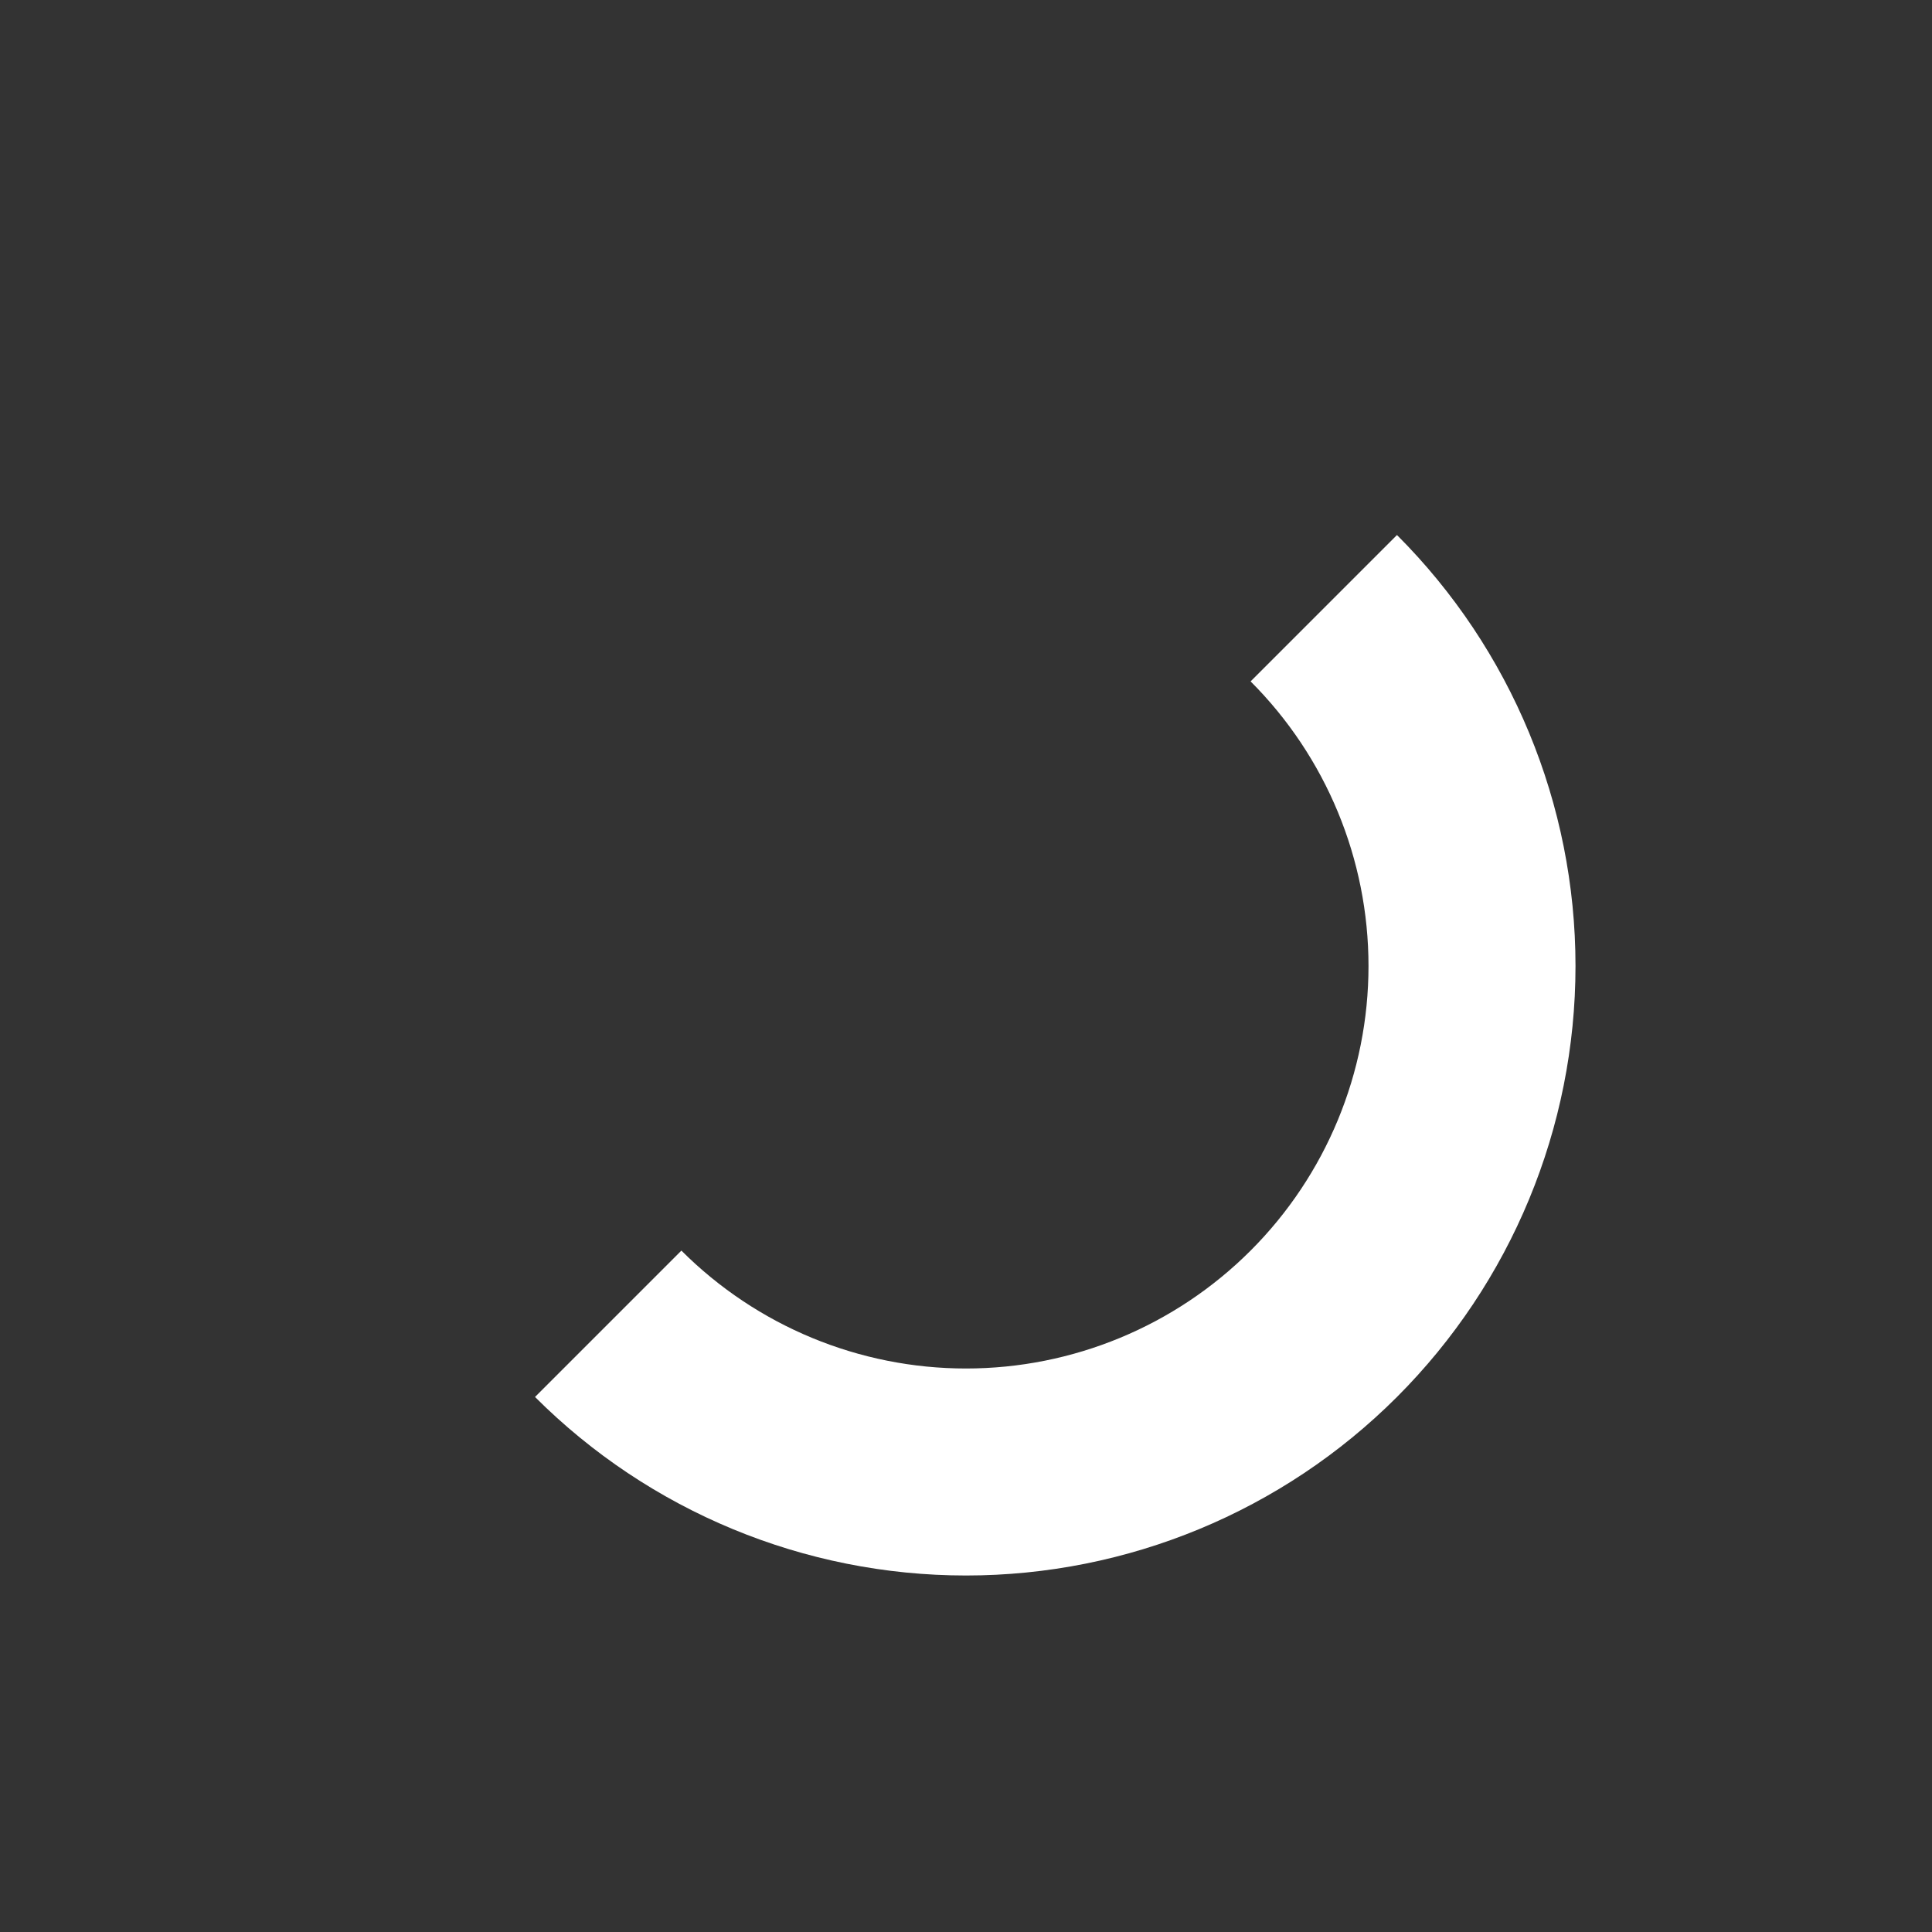
<svg width="42" height="42" viewBox="0 0 42 42" fill="none" xmlns="http://www.w3.org/2000/svg">
<rect x="0" y="0" width="42" height="42" fill="#333333" stroke="none"/>
<path d="M28.778 13.222C30.841 15.285 32 18.083 32 21C32 23.917 30.841 26.715 28.778 28.778C26.715 30.841 23.917 32 21 32C18.083 32 15.285 30.841 13.222 28.778" stroke="white" stroke-width="4.5"/>
</svg>
